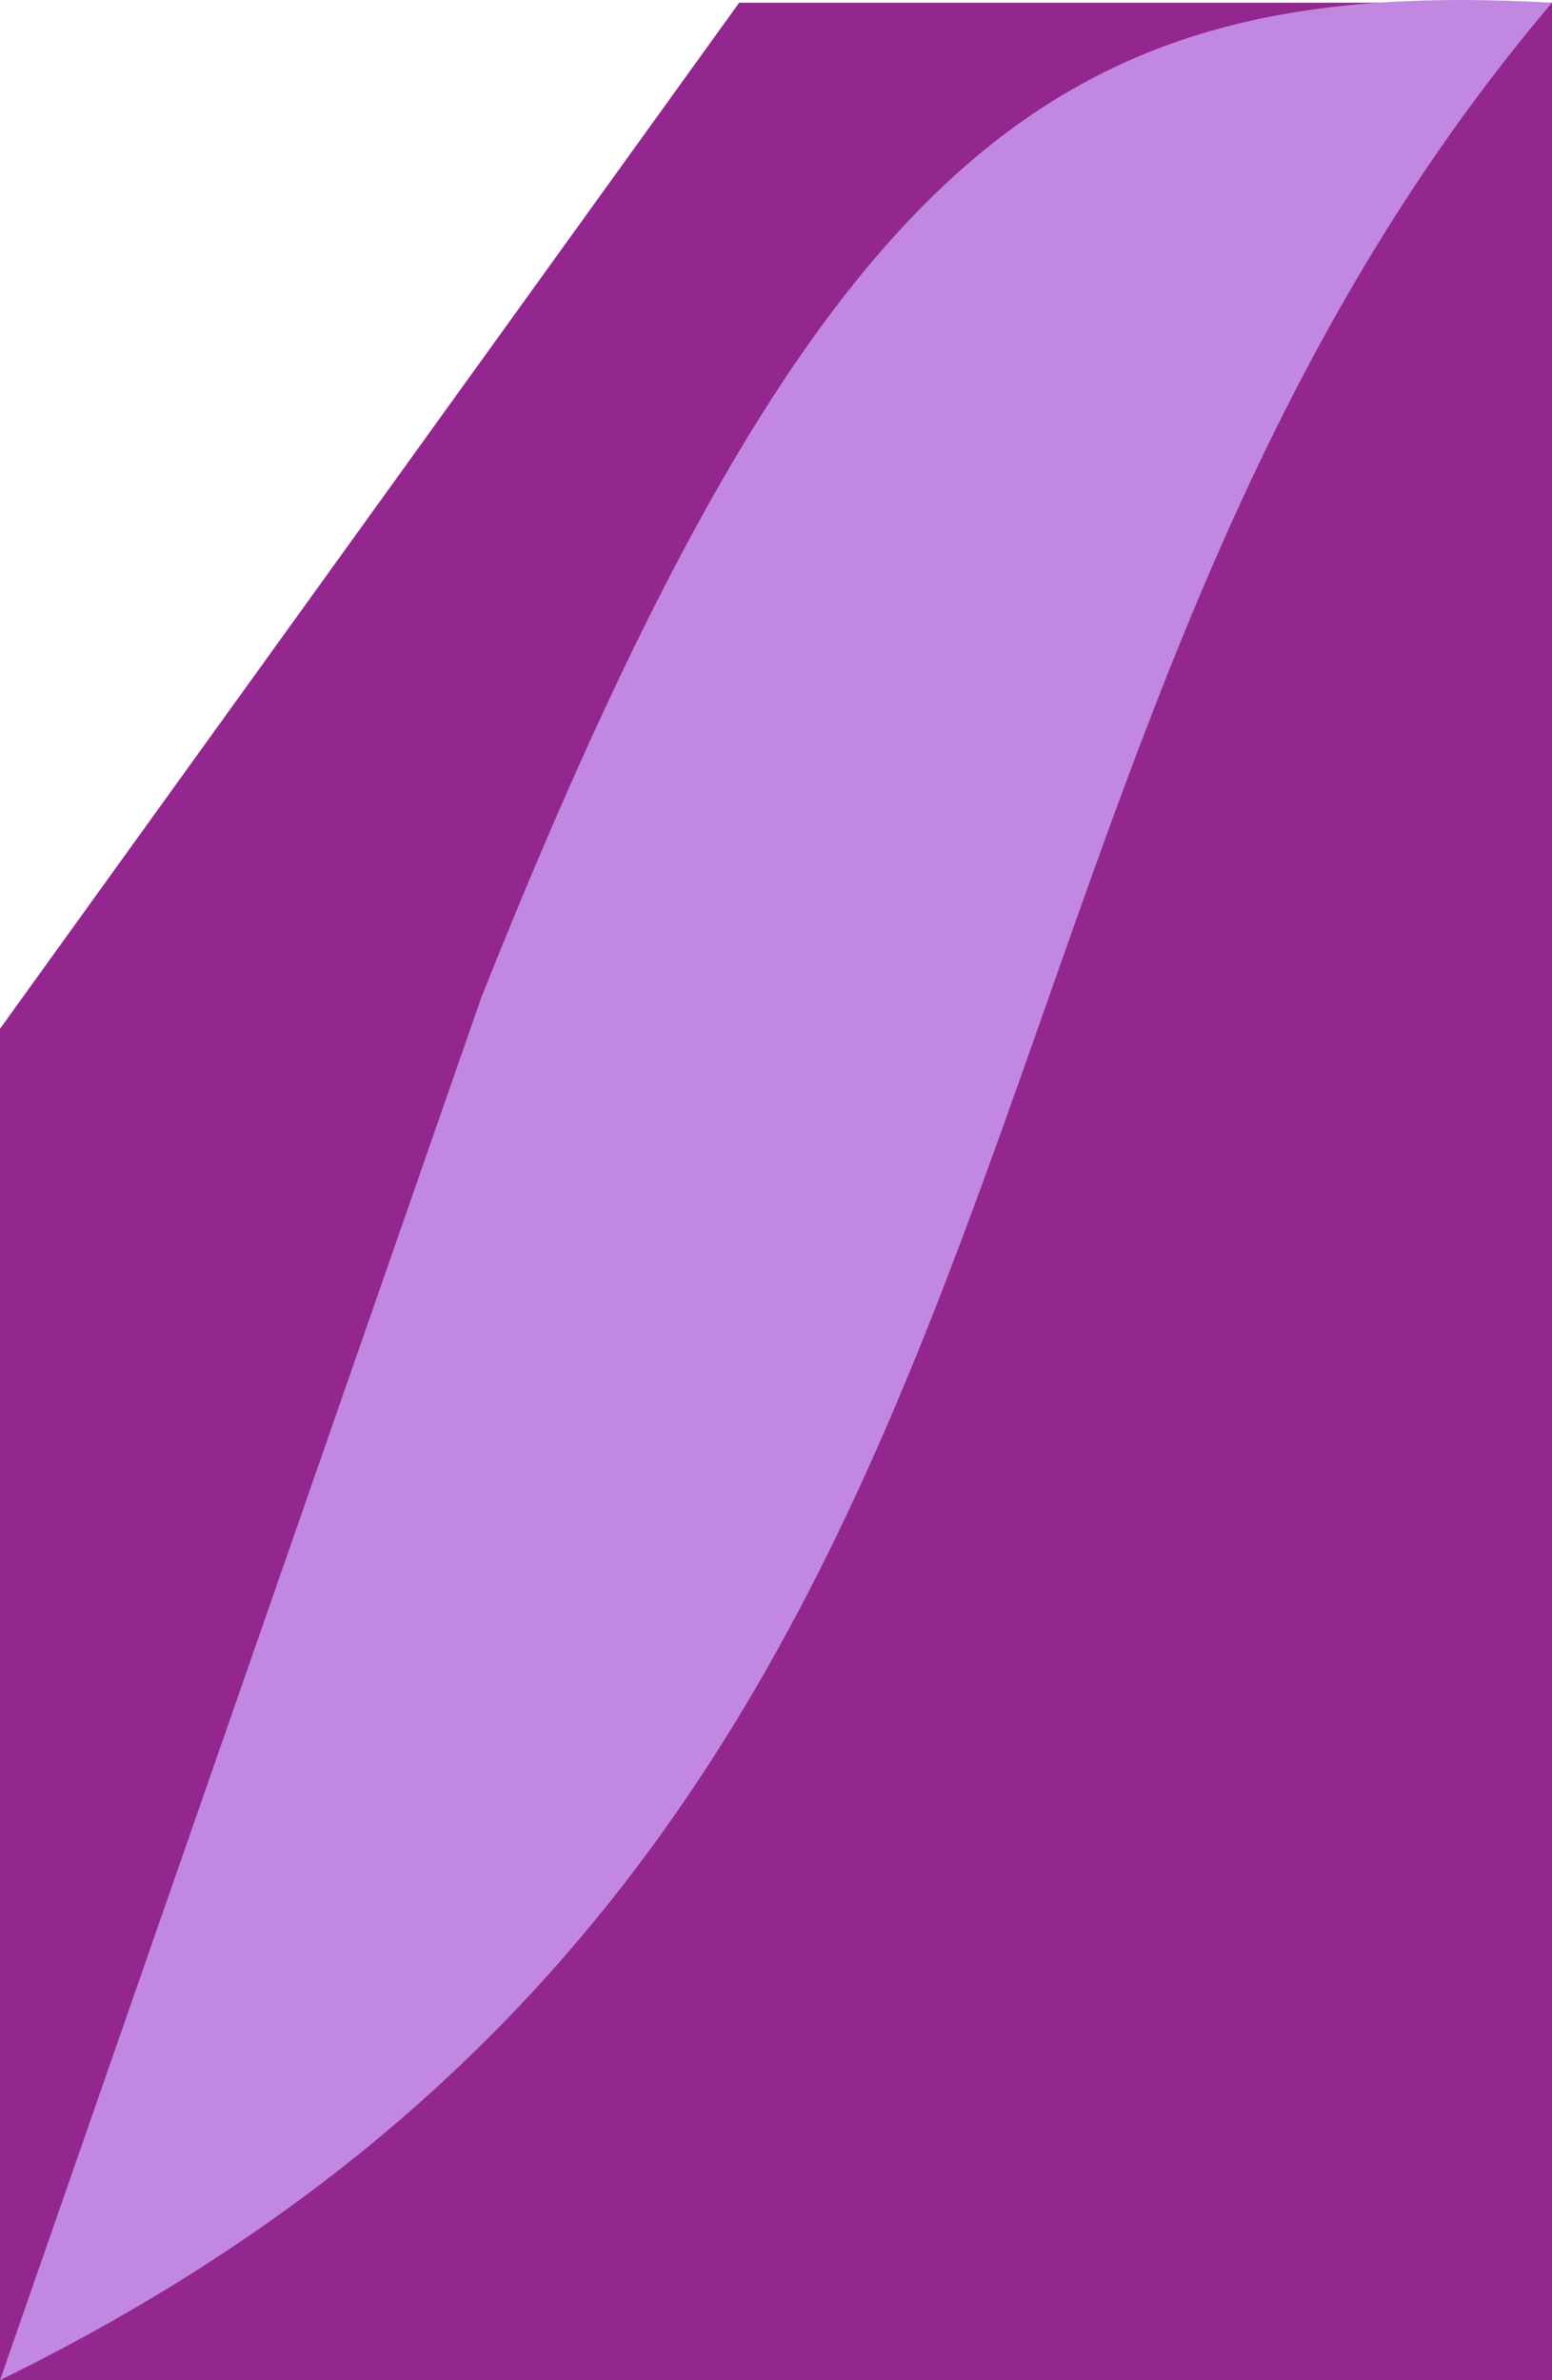 <svg width="300" height="460" viewBox="0 0 300 460" fill="none" xmlns="http://www.w3.org/2000/svg">
<path d="M0 198.817L142.881 0.521H300V460H0V198.817Z" fill="#93278F"/>
<path d="M300 460V0.521C205.72 -4.735 158.789 27.682 93.051 192.732L0 460H300Z" fill="#C287E0"/>
<path d="M300 460V0.521C171.356 152.159 216.462 353.861 0 460H300Z" fill="#93278F"/>
</svg>
